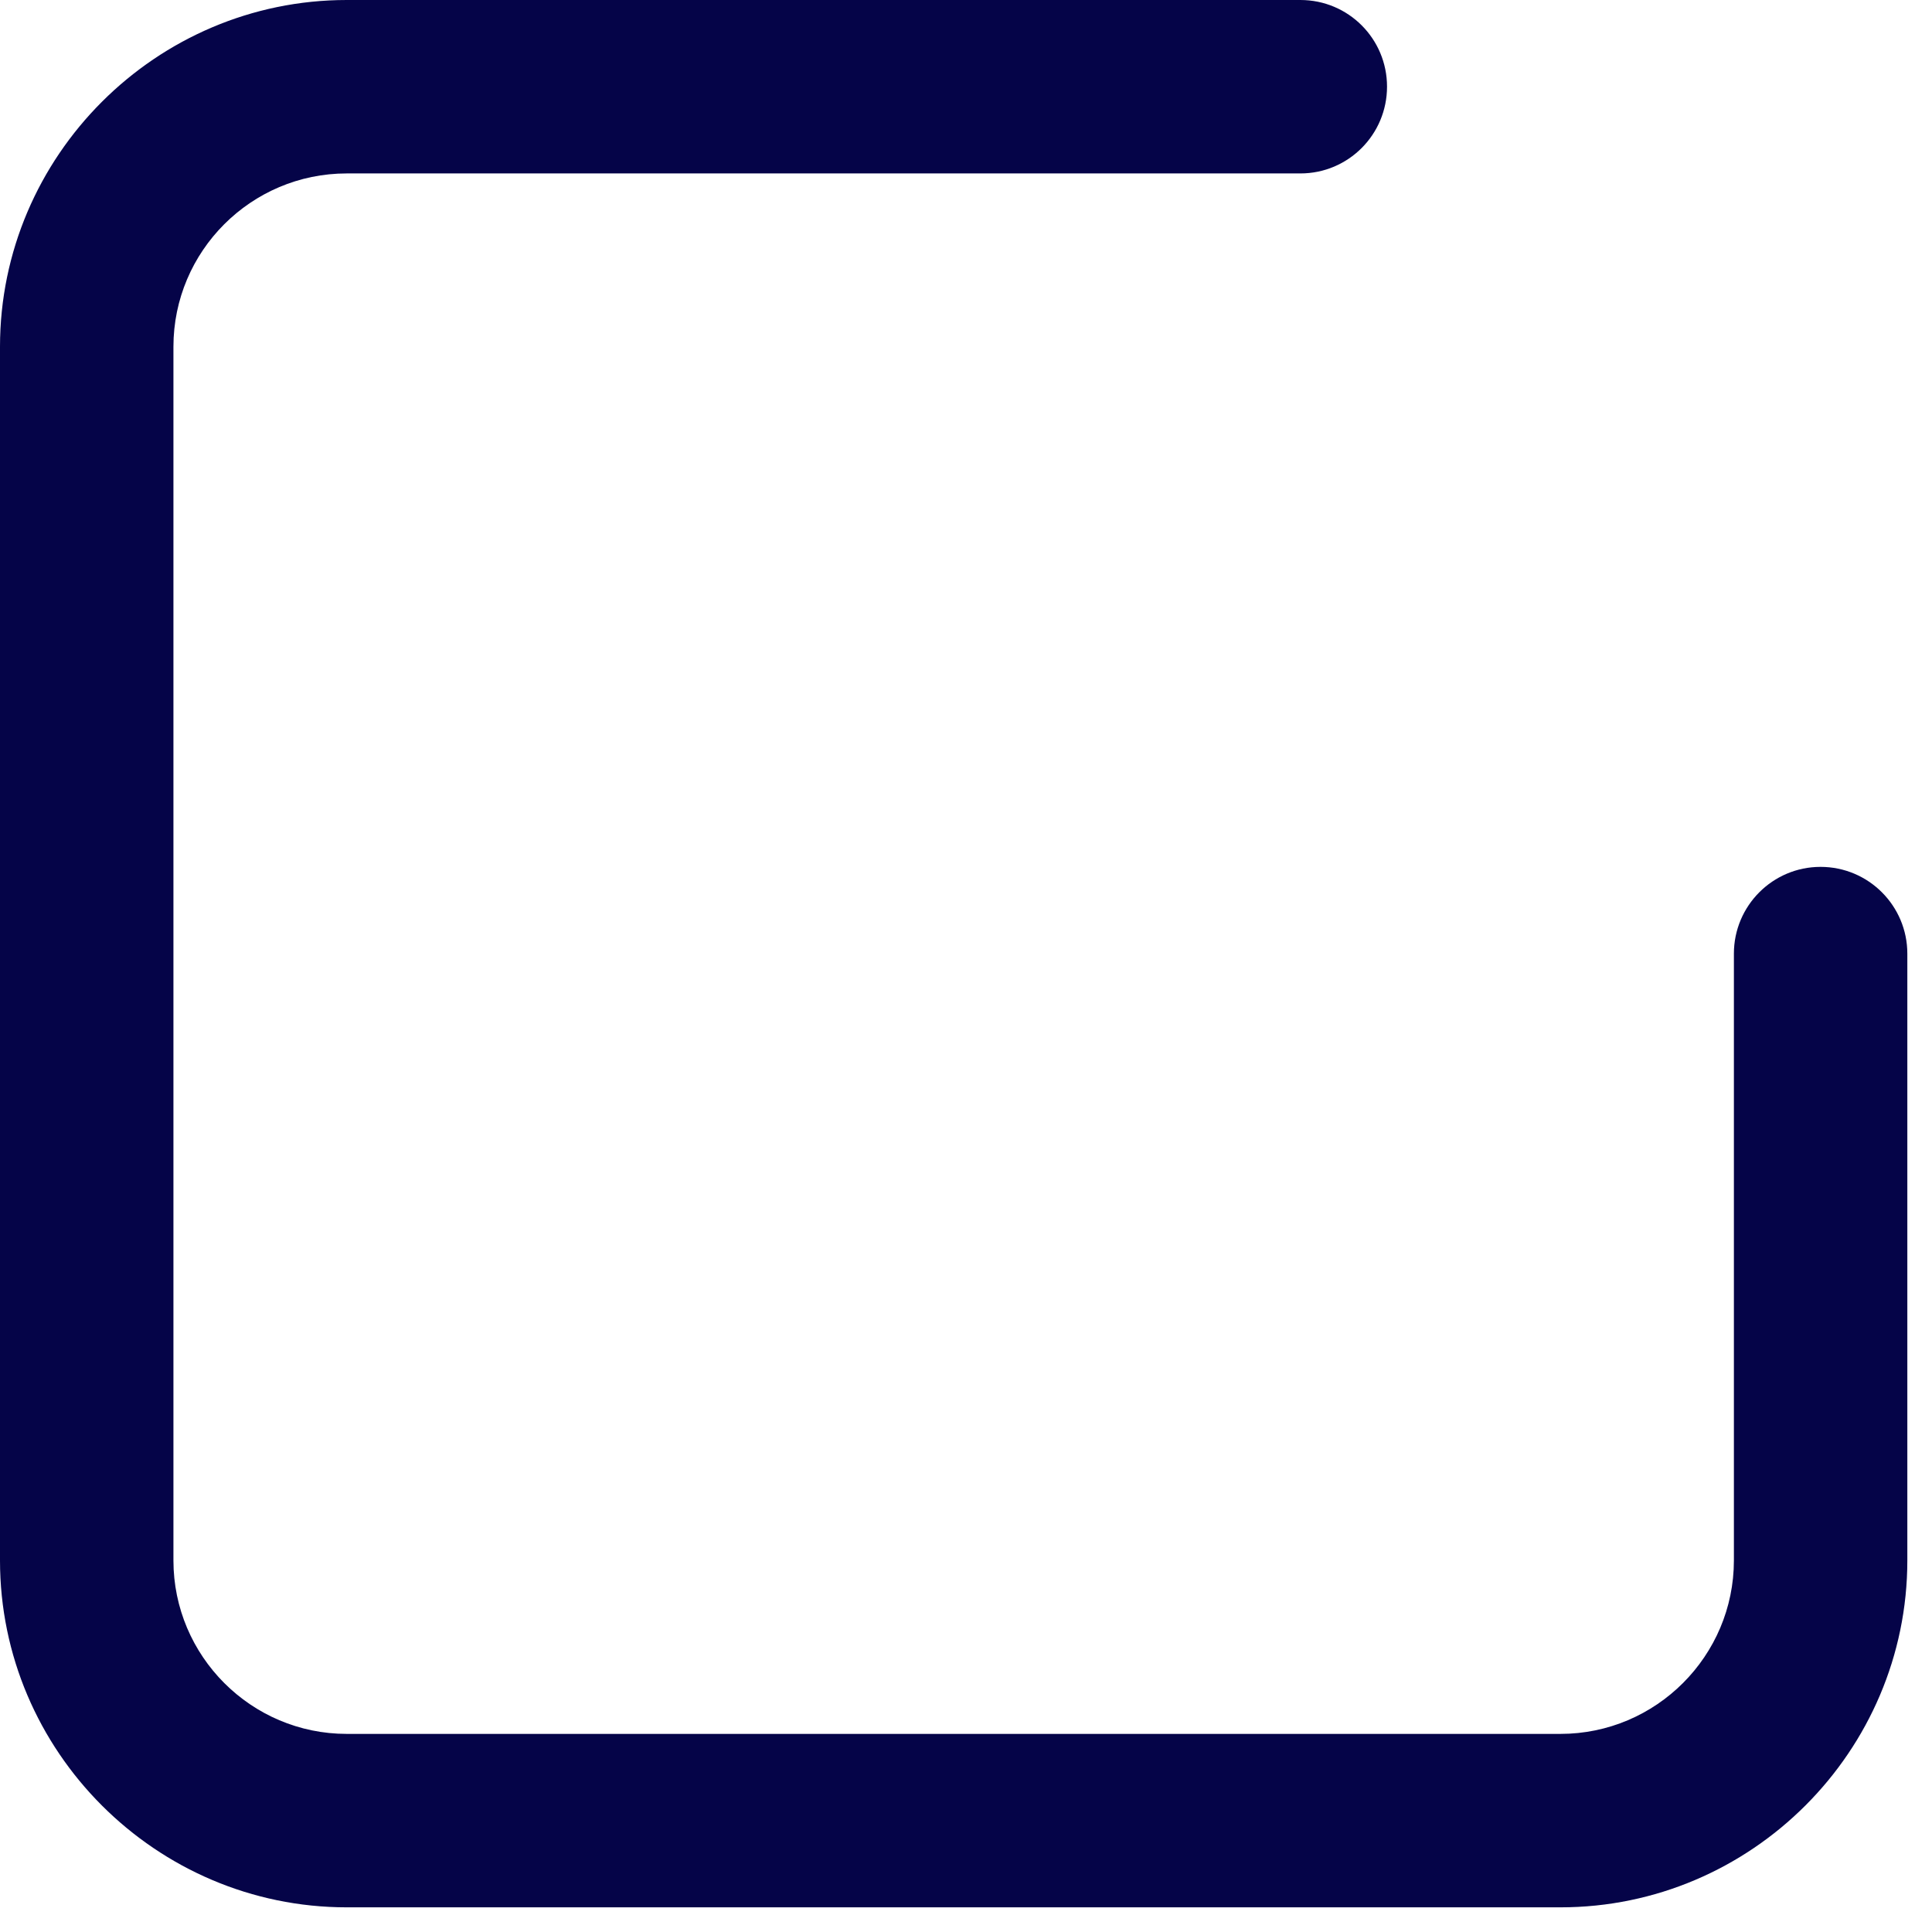 <svg width="13" height="13" viewBox="0 0 13 13" fill="none" xmlns="http://www.w3.org/2000/svg">
<path d="M12.25 5.833C11.928 5.833 11.667 6.095 11.667 6.417V10.5C11.667 11.143 11.143 11.667 10.5 11.667H2.333C1.69 11.667 1.167 11.143 1.167 10.5V2.333C1.167 1.69 1.69 1.167 2.333 1.167H8.75C9.073 1.167 9.333 0.905 9.333 0.583C9.333 0.261 9.073 0 8.75 0H2.333C1.05 0 0 1.05 0 2.333V10.5C0 11.784 1.05 12.834 2.333 12.834H10.5C11.784 12.834 12.834 11.784 12.834 10.5V6.417C12.834 6.095 12.573 5.833 12.25 5.833Z" fill="#050448"/>
</svg>
